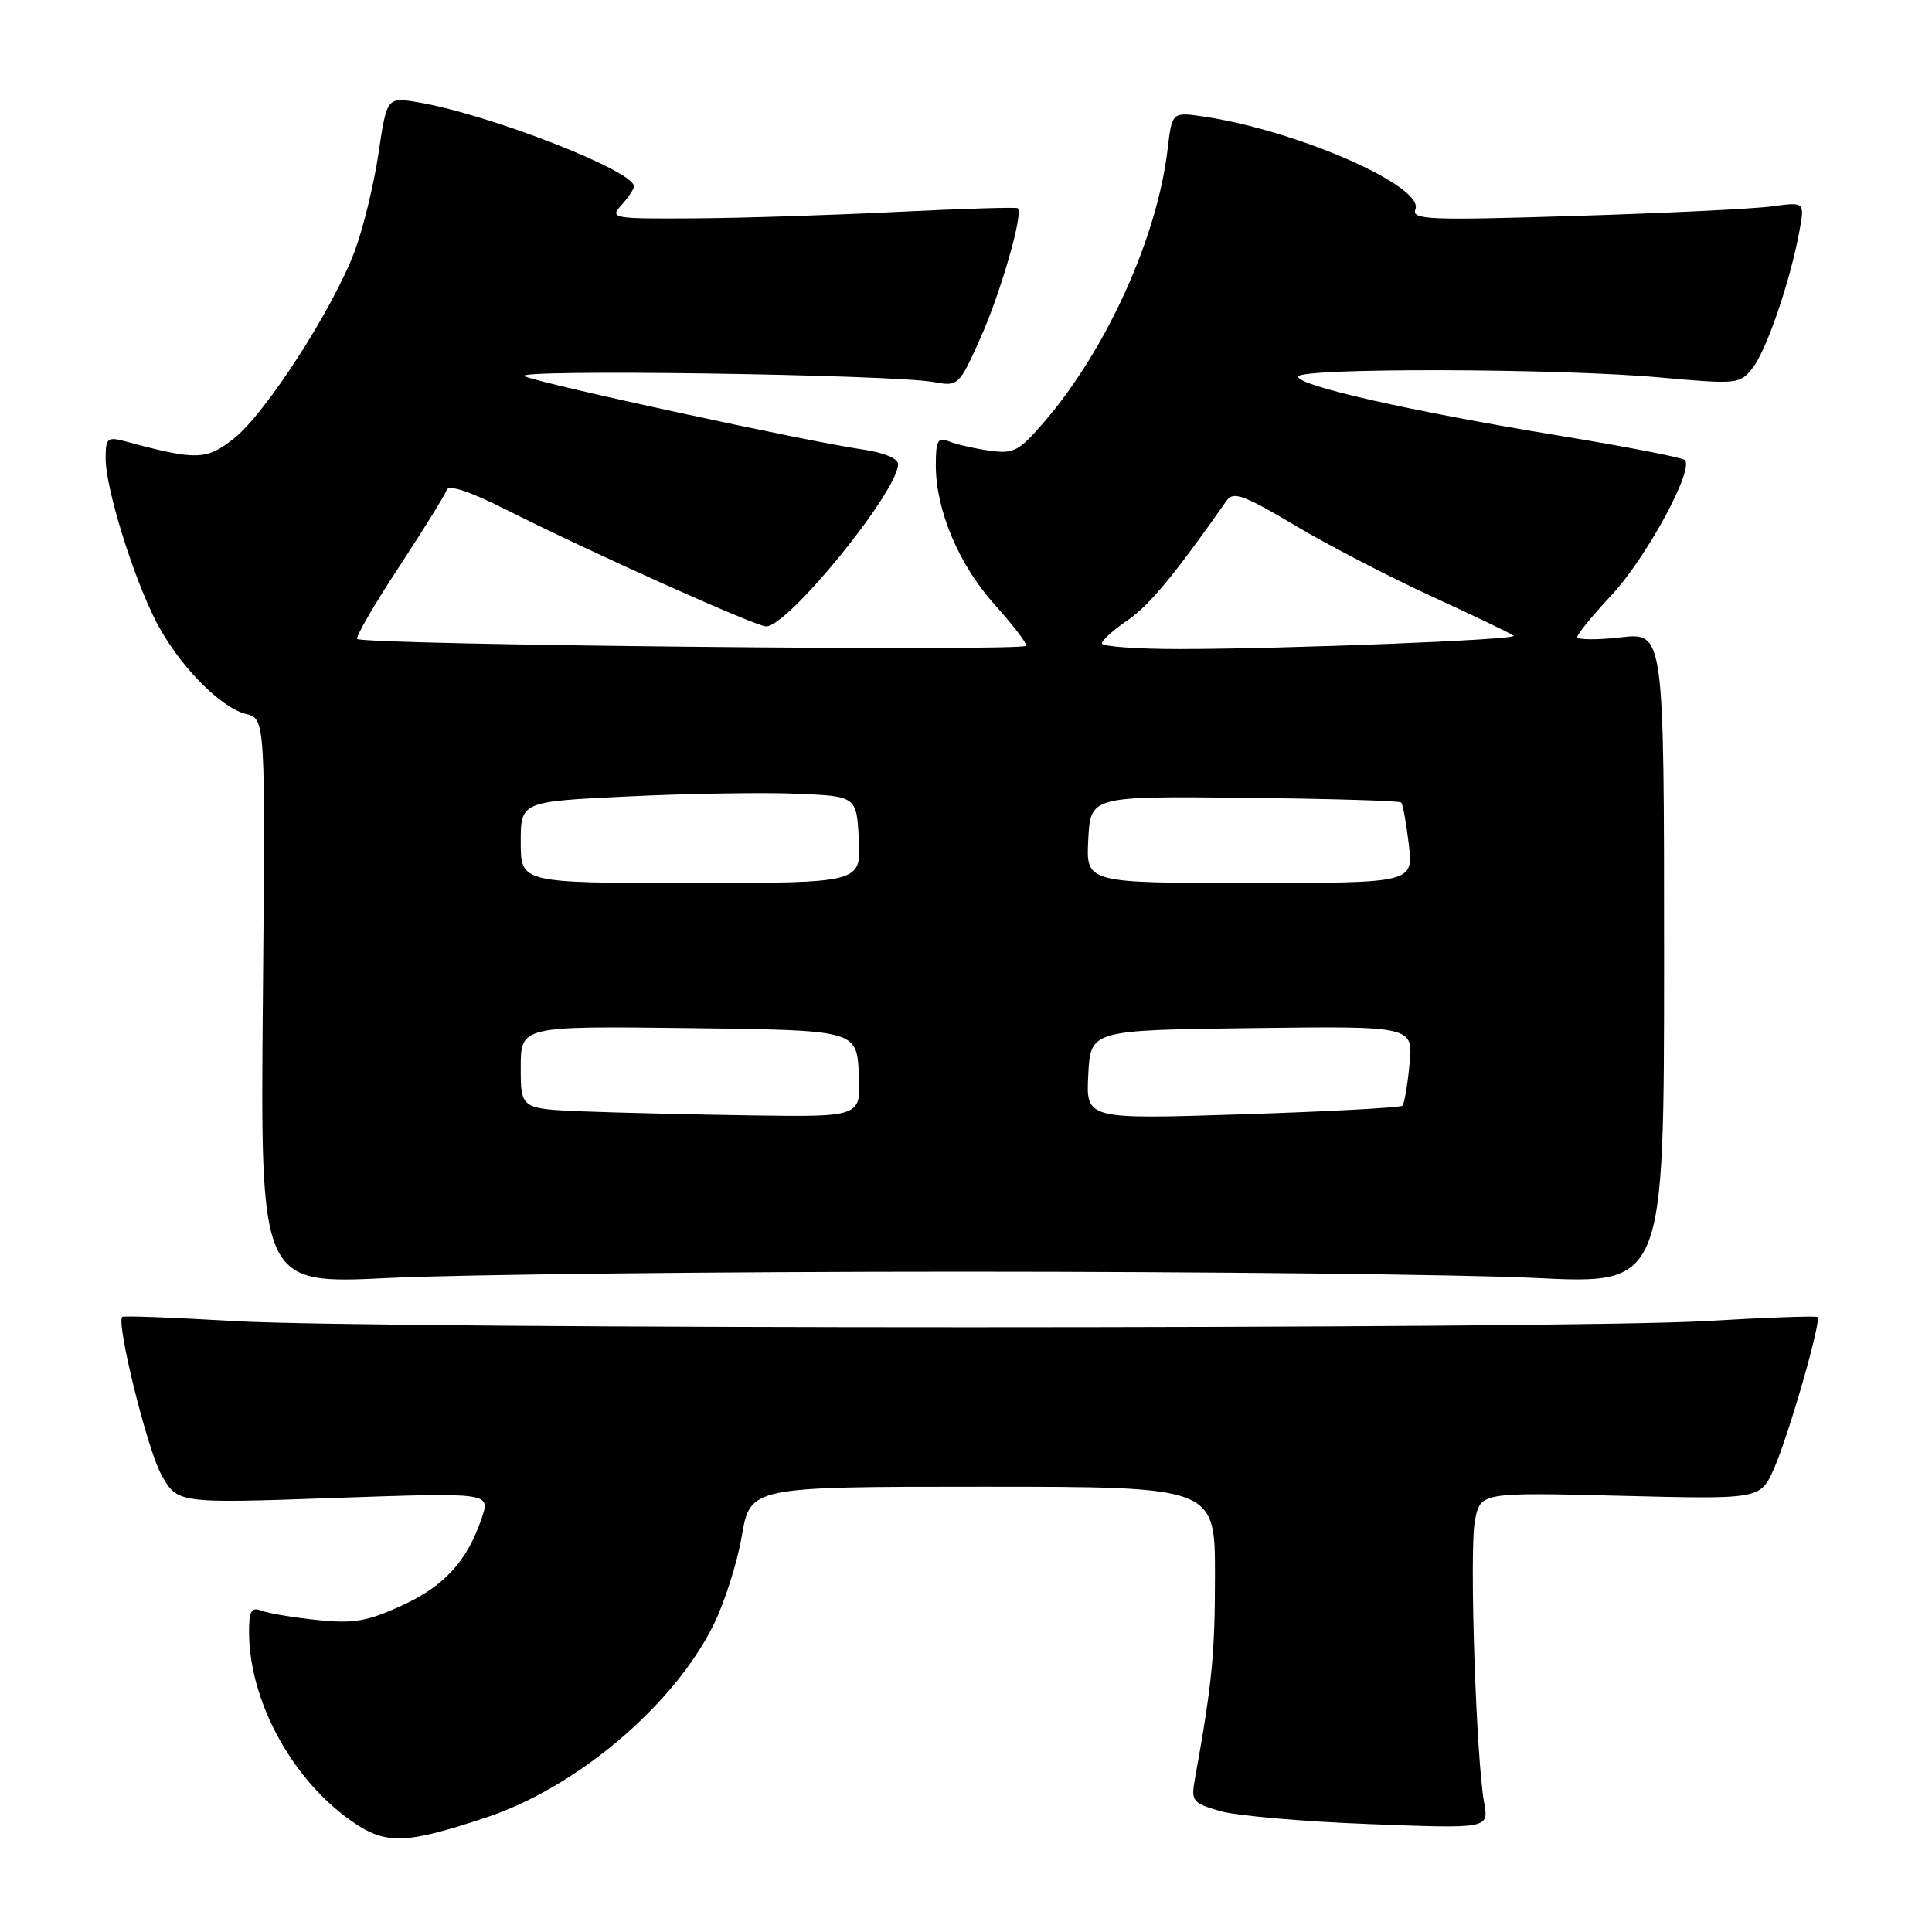 <?xml version="1.0" encoding="UTF-8" standalone="no"?>
<!DOCTYPE svg PUBLIC "-//W3C//DTD SVG 1.1//EN" "http://www.w3.org/Graphics/SVG/1.1/DTD/svg11.dtd" >
<svg xmlns="http://www.w3.org/2000/svg" xmlns:xlink="http://www.w3.org/1999/xlink" version="1.1" viewBox="0 0 256 256">
 <g >
 <path fill="currentColor"
d=" M 64.39 240.84 C 76.35 236.87 89.06 226.16 94.44 215.52 C 95.93 212.58 97.66 207.21 98.28 203.59 C 99.41 197.00 99.41 197.00 130.20 197.00 C 161.00 197.00 161.00 197.00 160.99 208.75 C 160.99 219.18 160.60 223.13 158.34 235.67 C 157.80 238.65 157.99 238.91 161.63 239.97 C 163.76 240.59 172.65 241.37 181.39 241.70 C 197.27 242.31 197.27 242.31 196.66 238.90 C 195.59 232.99 194.68 205.52 195.43 201.54 C 196.14 197.74 196.14 197.74 214.70 198.20 C 233.26 198.67 233.26 198.67 235.07 194.58 C 237.03 190.14 241.37 175.03 240.83 174.52 C 240.65 174.34 233.97 174.58 226.00 175.05 C 207.15 176.14 49.85 176.14 31.00 175.05 C 23.02 174.58 16.36 174.33 16.20 174.49 C 15.37 175.27 19.50 192.00 21.36 195.36 C 23.49 199.22 23.49 199.22 44.23 198.49 C 64.98 197.77 64.98 197.77 63.84 201.13 C 61.89 206.88 58.89 210.16 53.22 212.76 C 48.65 214.85 46.82 215.16 42.04 214.66 C 38.90 214.33 35.58 213.78 34.67 213.43 C 33.31 212.91 33.00 213.42 33.00 216.21 C 33.00 225.17 38.46 235.43 46.22 241.05 C 50.98 244.49 53.47 244.46 64.39 240.84 Z  M 127.50 168.50 C 159.95 168.50 194.15 168.88 203.50 169.34 C 220.50 170.18 220.50 170.18 220.50 126.99 C 220.50 83.80 220.50 83.80 214.75 84.45 C 211.59 84.81 209.00 84.79 209.00 84.40 C 209.00 84.02 211.05 81.52 213.54 78.85 C 218.16 73.91 224.57 62.07 223.23 60.95 C 222.83 60.61 215.29 59.15 206.49 57.71 C 186.82 54.47 172.00 51.12 172.00 49.91 C 172.00 48.72 206.45 48.79 220.00 50.02 C 230.23 50.94 230.55 50.91 232.25 48.73 C 234.10 46.37 237.25 37.13 238.43 30.63 C 239.14 26.75 239.14 26.75 234.82 27.34 C 232.44 27.67 220.70 28.24 208.73 28.61 C 189.26 29.21 187.02 29.12 187.55 27.73 C 188.72 24.67 171.93 17.31 159.55 15.45 C 155.30 14.82 155.30 14.82 154.71 19.81 C 153.33 31.47 146.64 46.27 138.40 55.86 C 135.00 59.82 134.33 60.17 131.08 59.71 C 129.11 59.43 126.71 58.88 125.75 58.49 C 124.26 57.89 124.00 58.37 124.00 61.64 C 123.99 67.55 127.05 74.83 131.75 80.06 C 134.09 82.66 136.00 85.14 136.00 85.56 C 136.00 86.34 48.12 85.46 47.33 84.66 C 47.09 84.42 49.57 80.14 52.85 75.15 C 56.13 70.16 58.98 65.55 59.19 64.92 C 59.44 64.18 62.26 65.11 67.04 67.52 C 78.46 73.27 100.13 83.00 101.52 83.00 C 104.44 83.00 119.00 65.09 119.00 61.50 C 119.00 60.74 117.07 59.95 114.25 59.55 C 107.02 58.51 71.80 50.88 69.51 49.86 C 67.32 48.88 118.18 49.60 123.76 50.63 C 126.96 51.22 127.08 51.11 129.88 44.87 C 132.59 38.83 135.64 28.24 134.86 27.59 C 134.66 27.43 127.53 27.65 119.00 28.07 C 110.47 28.50 98.37 28.89 92.10 28.93 C 81.11 29.00 80.75 28.93 82.35 27.17 C 83.26 26.17 84.00 25.05 84.00 24.69 C 84.00 22.61 64.70 15.11 55.38 13.55 C 51.26 12.87 51.26 12.87 50.15 20.35 C 49.54 24.46 48.12 30.29 46.99 33.30 C 44.14 40.91 35.20 54.78 31.00 58.10 C 27.35 60.99 26.04 61.02 16.75 58.52 C 14.20 57.84 14.00 58.00 14.00 60.79 C 14.00 64.65 17.55 76.16 20.61 82.22 C 23.51 87.94 29.12 93.74 32.60 94.61 C 35.17 95.26 35.17 95.26 34.83 132.72 C 34.50 170.18 34.50 170.18 51.50 169.34 C 60.85 168.88 95.05 168.50 127.50 168.50 Z  M 77.25 147.26 C 69.00 146.92 69.00 146.92 69.00 141.44 C 69.00 135.96 69.00 135.96 91.25 136.23 C 113.50 136.50 113.50 136.50 113.80 142.25 C 114.10 148.00 114.10 148.00 99.80 147.80 C 91.93 147.68 81.79 147.44 77.25 147.26 Z  M 144.20 142.41 C 144.50 136.50 144.50 136.50 165.88 136.23 C 187.26 135.96 187.26 135.96 186.77 141.00 C 186.51 143.77 186.08 146.26 185.82 146.51 C 185.56 146.77 176.02 147.28 164.62 147.65 C 143.89 148.32 143.89 148.32 144.20 142.41 Z  M 69.00 111.60 C 69.00 106.21 69.00 106.21 83.25 105.53 C 91.09 105.15 101.10 104.99 105.50 105.17 C 113.50 105.50 113.50 105.50 113.80 111.25 C 114.10 117.00 114.10 117.00 91.55 117.00 C 69.00 117.00 69.00 117.00 69.00 111.60 Z  M 144.20 111.25 C 144.50 105.50 144.50 105.50 164.88 105.71 C 176.09 105.83 185.44 106.11 185.66 106.33 C 185.88 106.55 186.34 109.04 186.67 111.86 C 187.28 117.00 187.28 117.00 165.59 117.00 C 143.90 117.00 143.90 117.00 144.20 111.25 Z  M 146.01 85.25 C 146.01 84.84 147.54 83.46 149.41 82.19 C 152.26 80.25 155.62 76.19 162.54 66.33 C 163.42 65.08 164.82 65.59 171.54 69.59 C 175.92 72.20 184.14 76.46 189.81 79.07 C 195.49 81.67 200.33 84.00 200.57 84.24 C 201.11 84.78 170.49 85.99 156.25 86.00 C 150.61 86.00 146.00 85.66 146.01 85.25 Z "/>
</g>
</svg>